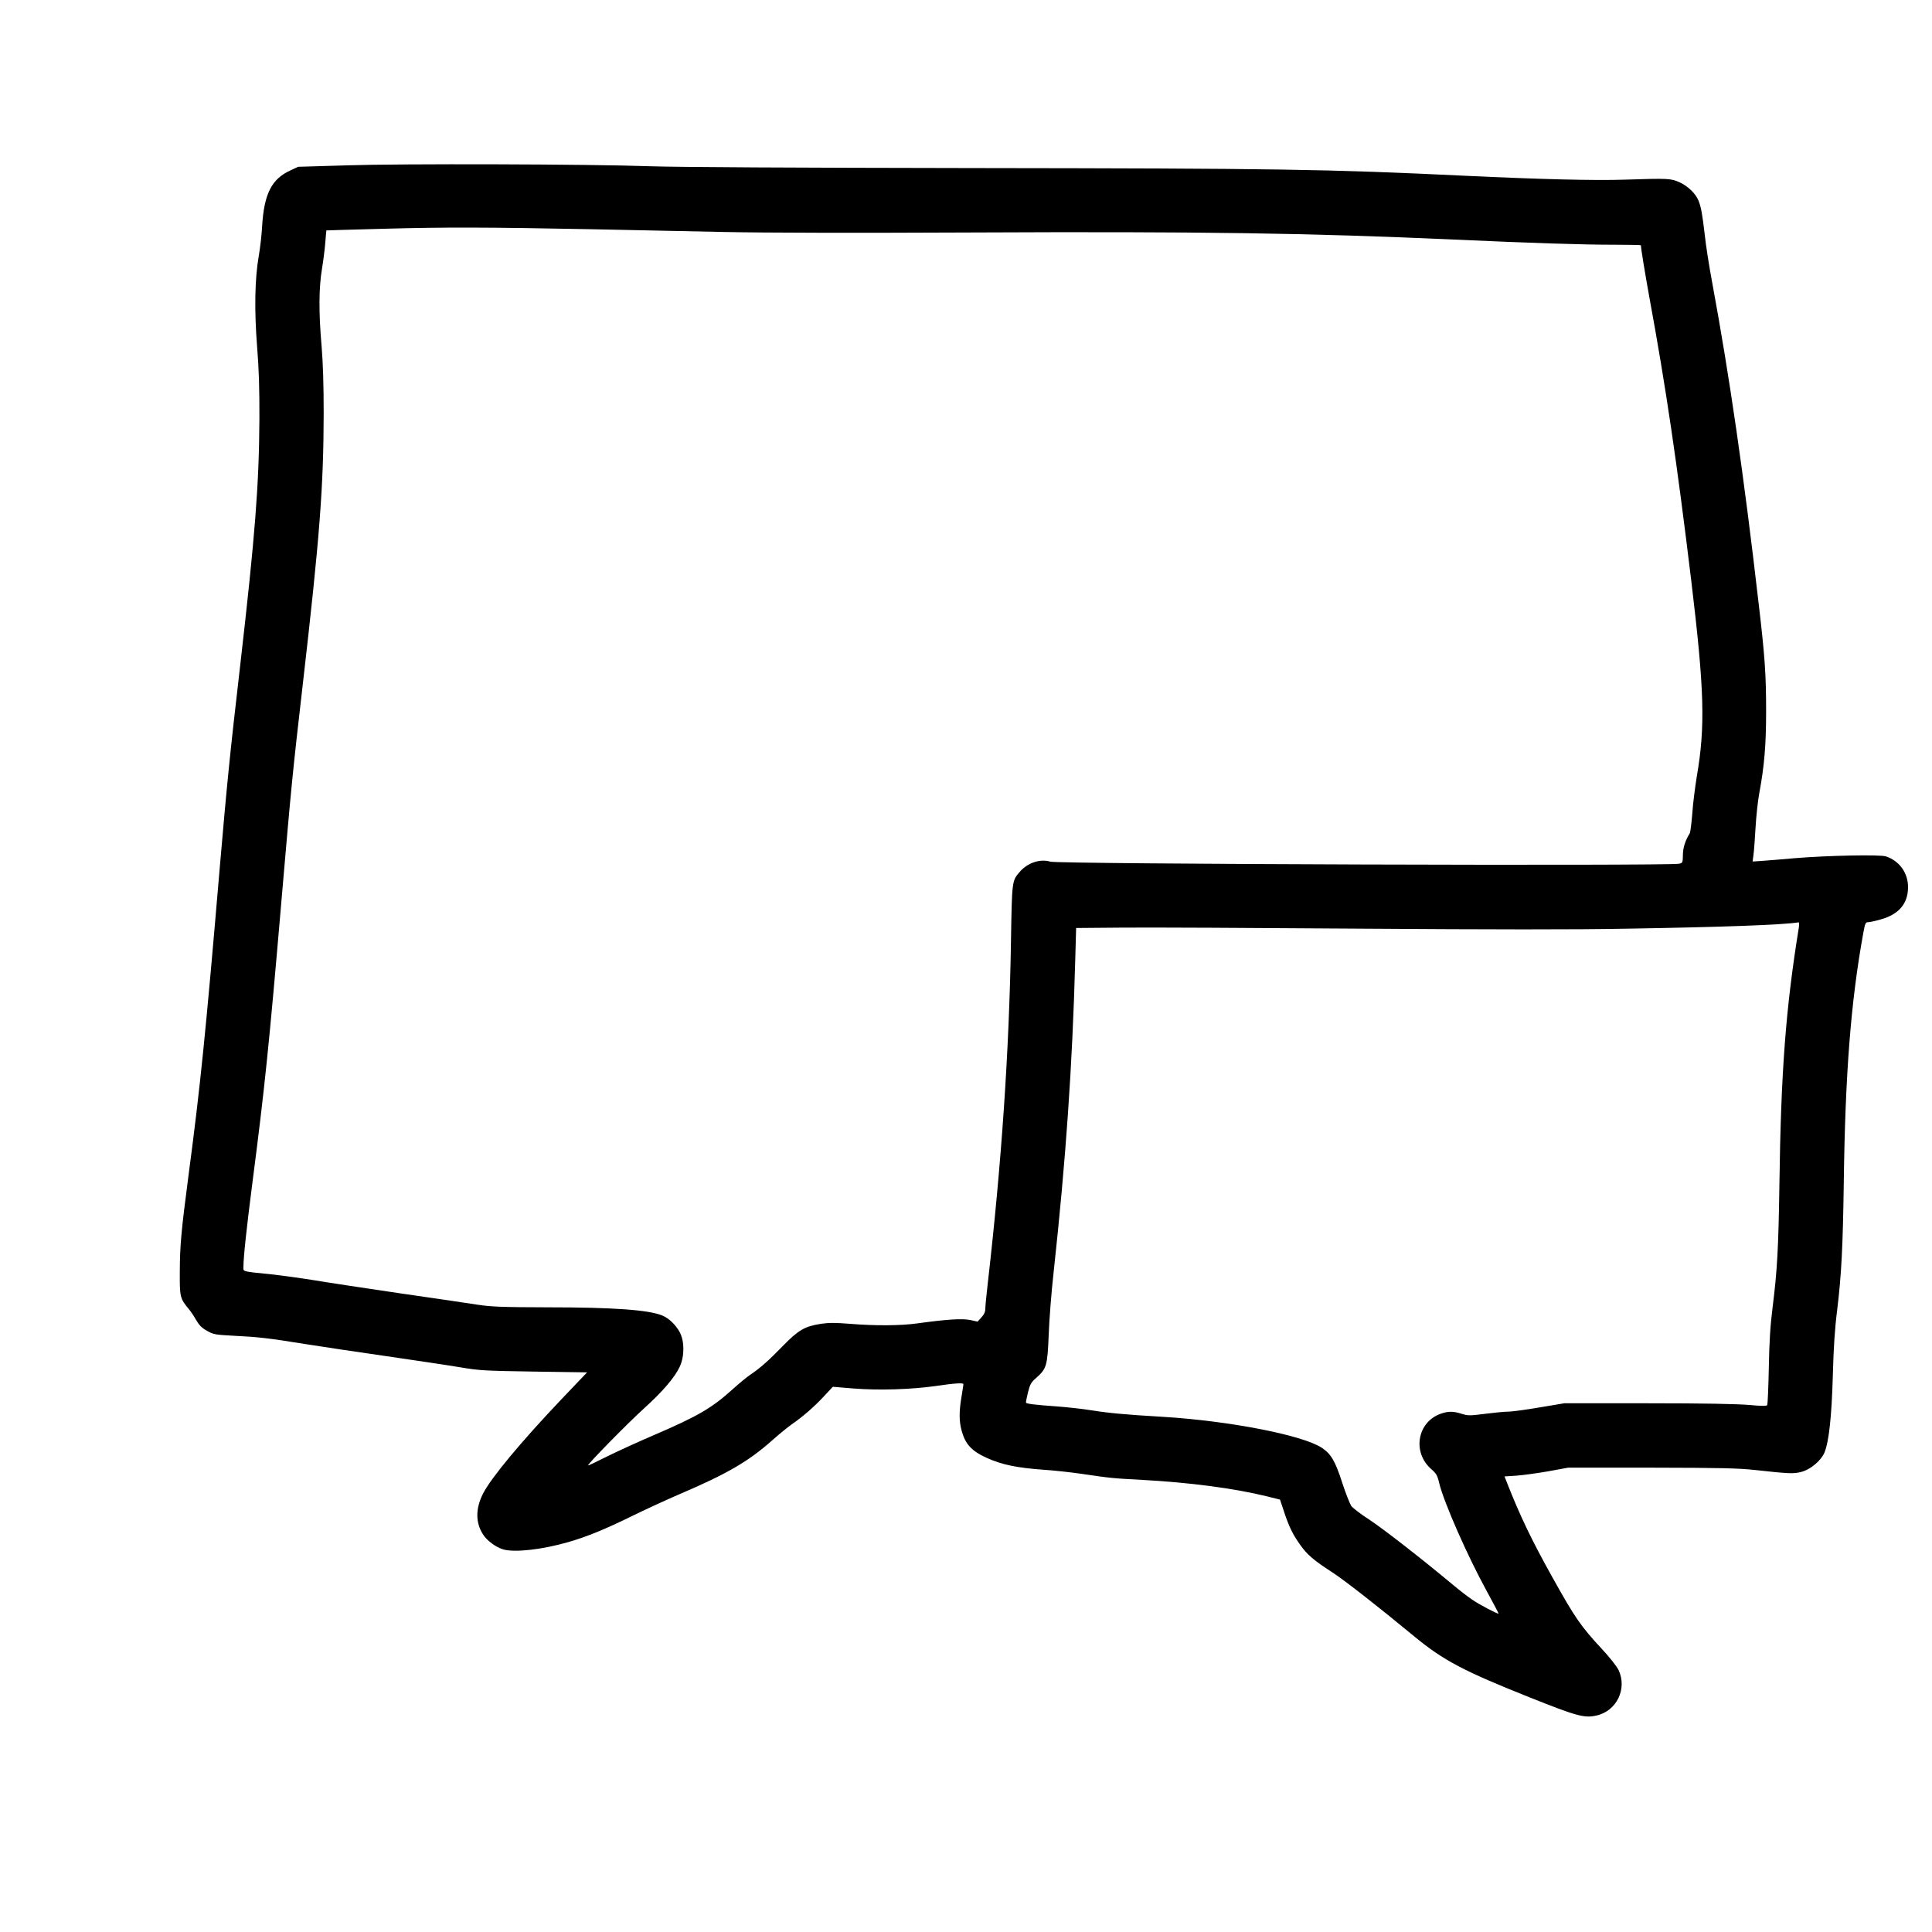 <?xml version="1.0" standalone="no"?>
<!DOCTYPE svg PUBLIC "-//W3C//DTD SVG 20010904//EN"
 "http://www.w3.org/TR/2001/REC-SVG-20010904/DTD/svg10.dtd">
<svg version="1.0" xmlns="http://www.w3.org/2000/svg"
 width="1500pt" height="1500pt" viewBox="0 0 1500 1500"
 preserveAspectRatio="xMidYMid meet">
<g transform="translate(0,1500) scale(0.1,-0.1)"
fill="#000000" stroke="none">
<path d="M2685 13716 l-370 -11 -62 -29 c-145 -66 -203 -183 -218 -434 -3 -62
-15 -166 -26 -230 -31 -177 -35 -419 -13 -702 14 -173 19 -322 18 -565 -3
-510 -33 -900 -149 -1910 -82 -707 -103 -923 -160 -1585 -108 -1273 -150
-1685 -240 -2365 -59 -450 -68 -551 -69 -760 -1 -196 1 -205 71 -290 14 -16
39 -54 56 -84 24 -41 45 -62 85 -84 50 -28 62 -30 210 -38 186 -9 266 -18 557
-65 121 -19 405 -62 630 -94 226 -33 482 -71 570 -86 149 -25 188 -27 571 -33
l412 -6 -200 -210 c-311 -327 -546 -610 -607 -730 -59 -115 -60 -223 -3 -315
30 -50 103 -104 160 -120 91 -25 303 -1 507 58 145 42 288 101 491 201 98 48
267 126 374 172 363 155 532 253 715 416 55 49 123 104 150 123 82 56 176 137
250 217 l71 76 158 -13 c196 -16 451 -8 641 19 148 22 215 26 215 14 0 -5 -7
-48 -15 -98 -19 -114 -19 -186 0 -258 28 -108 77 -162 196 -216 117 -53 233
-77 439 -92 80 -5 217 -20 305 -33 210 -31 235 -34 465 -46 365 -20 703 -64
960 -126 l108 -27 32 -96 c38 -115 68 -176 126 -257 52 -74 106 -120 244 -209
95 -61 362 -270 639 -499 228 -188 384 -270 901 -476 364 -145 420 -160 512
-140 159 33 244 208 174 355 -14 28 -69 98 -126 159 -166 179 -211 243 -385
556 -163 291 -253 480 -354 736 l-20 51 94 6 c51 4 163 19 247 34 l153 28 645
0 c545 -1 670 -4 805 -18 271 -30 305 -31 367 -13 69 20 148 88 173 148 35 86
56 279 65 598 6 219 15 363 34 511 33 273 44 491 51 984 11 848 55 1410 151
1938 14 78 18 87 38 87 12 0 55 9 96 21 142 39 213 122 214 249 1 112 -67 206
-172 241 -46 15 -453 7 -707 -14 -99 -9 -213 -18 -254 -21 l-74 -5 7 52 c4 29
11 124 16 212 5 88 18 208 29 267 39 209 53 373 53 633 0 287 -9 423 -58 840
-115 998 -226 1762 -359 2482 -25 133 -52 306 -60 385 -18 155 -28 212 -49
263 -23 54 -82 110 -145 139 -69 31 -87 32 -426 21 -235 -8 -661 3 -1235 30
-1084 52 -1458 57 -3835 60 -1354 2 -2299 7 -2495 14 -478 17 -1931 21 -2365
7z m1920 -496 c264 -6 719 -15 1010 -21 340 -7 1029 -8 1920 -4 1805 8 2620
-4 3755 -55 600 -27 987 -40 1238 -40 116 0 212 -2 212 -4 0 -24 30 -206 65
-401 129 -700 215 -1287 325 -2196 103 -856 111 -1138 44 -1527 -13 -81 -30
-210 -35 -287 -6 -77 -15 -147 -20 -155 -35 -57 -52 -110 -53 -167 -1 -62 -2
-63 -31 -69 -100 -18 -4815 -3 -4880 16 -78 24 -175 -8 -235 -76 -64 -73 -63
-66 -71 -554 -14 -843 -73 -1709 -179 -2635 -11 -93 -20 -186 -20 -205 0 -25
-9 -45 -30 -68 l-30 -33 -60 13 c-62 12 -178 5 -410 -27 -129 -18 -327 -19
-522 -3 -114 9 -163 9 -224 0 -127 -20 -174 -47 -299 -175 -111 -114 -173
-169 -255 -224 -25 -17 -85 -67 -135 -112 -160 -144 -266 -206 -610 -354 -122
-52 -285 -127 -364 -166 -79 -40 -145 -71 -146 -69 -7 7 313 333 435 443 144
130 240 242 278 325 37 81 37 195 0 266 -30 56 -84 109 -135 130 -105 44 -378
64 -893 64 -358 1 -432 4 -540 20 -69 11 -341 51 -606 89 -264 39 -563 84
-663 101 -100 16 -251 37 -334 46 -234 24 -217 20 -217 57 0 77 24 299 70 657
95 734 128 1050 225 2185 76 886 86 990 165 1675 133 1155 162 1541 163 2110
0 222 -5 387 -16 520 -23 264 -22 455 3 604 11 65 22 158 26 207 4 49 7 89 8
90 1 1 204 6 451 13 467 13 807 12 1620 -4z m9361 -5422 c-102 -630 -139
-1119 -151 -2008 -7 -479 -17 -657 -52 -935 -19 -152 -26 -267 -30 -476 -3
-152 -9 -282 -12 -288 -5 -8 -43 -8 -142 1 -89 8 -352 13 -784 13 l-650 0
-191 -32 c-105 -18 -215 -33 -244 -33 -30 0 -111 -8 -181 -17 -119 -15 -131
-15 -180 0 -64 21 -103 21 -160 2 -185 -63 -227 -299 -77 -431 39 -34 48 -48
62 -109 37 -152 222 -571 370 -840 51 -94 92 -171 91 -173 -5 -6 -150 70 -206
109 -31 21 -99 73 -150 116 -236 197 -544 437 -650 506 -64 41 -126 89 -138
105 -11 17 -43 97 -70 180 -54 168 -87 224 -158 271 -149 99 -722 210 -1238
241 -289 17 -417 29 -548 50 -68 11 -186 24 -263 30 -174 12 -243 21 -248 29
-2 3 5 39 15 80 16 64 24 78 64 113 81 72 87 93 97 333 4 116 21 334 38 485
95 873 146 1603 168 2425 l7 250 360 3 c198 2 1026 -2 1840 -8 1034 -7 1664
-8 2090 0 719 12 1198 29 1319 49 5 0 5 -18 2 -41z"/>
</g>
</svg>
